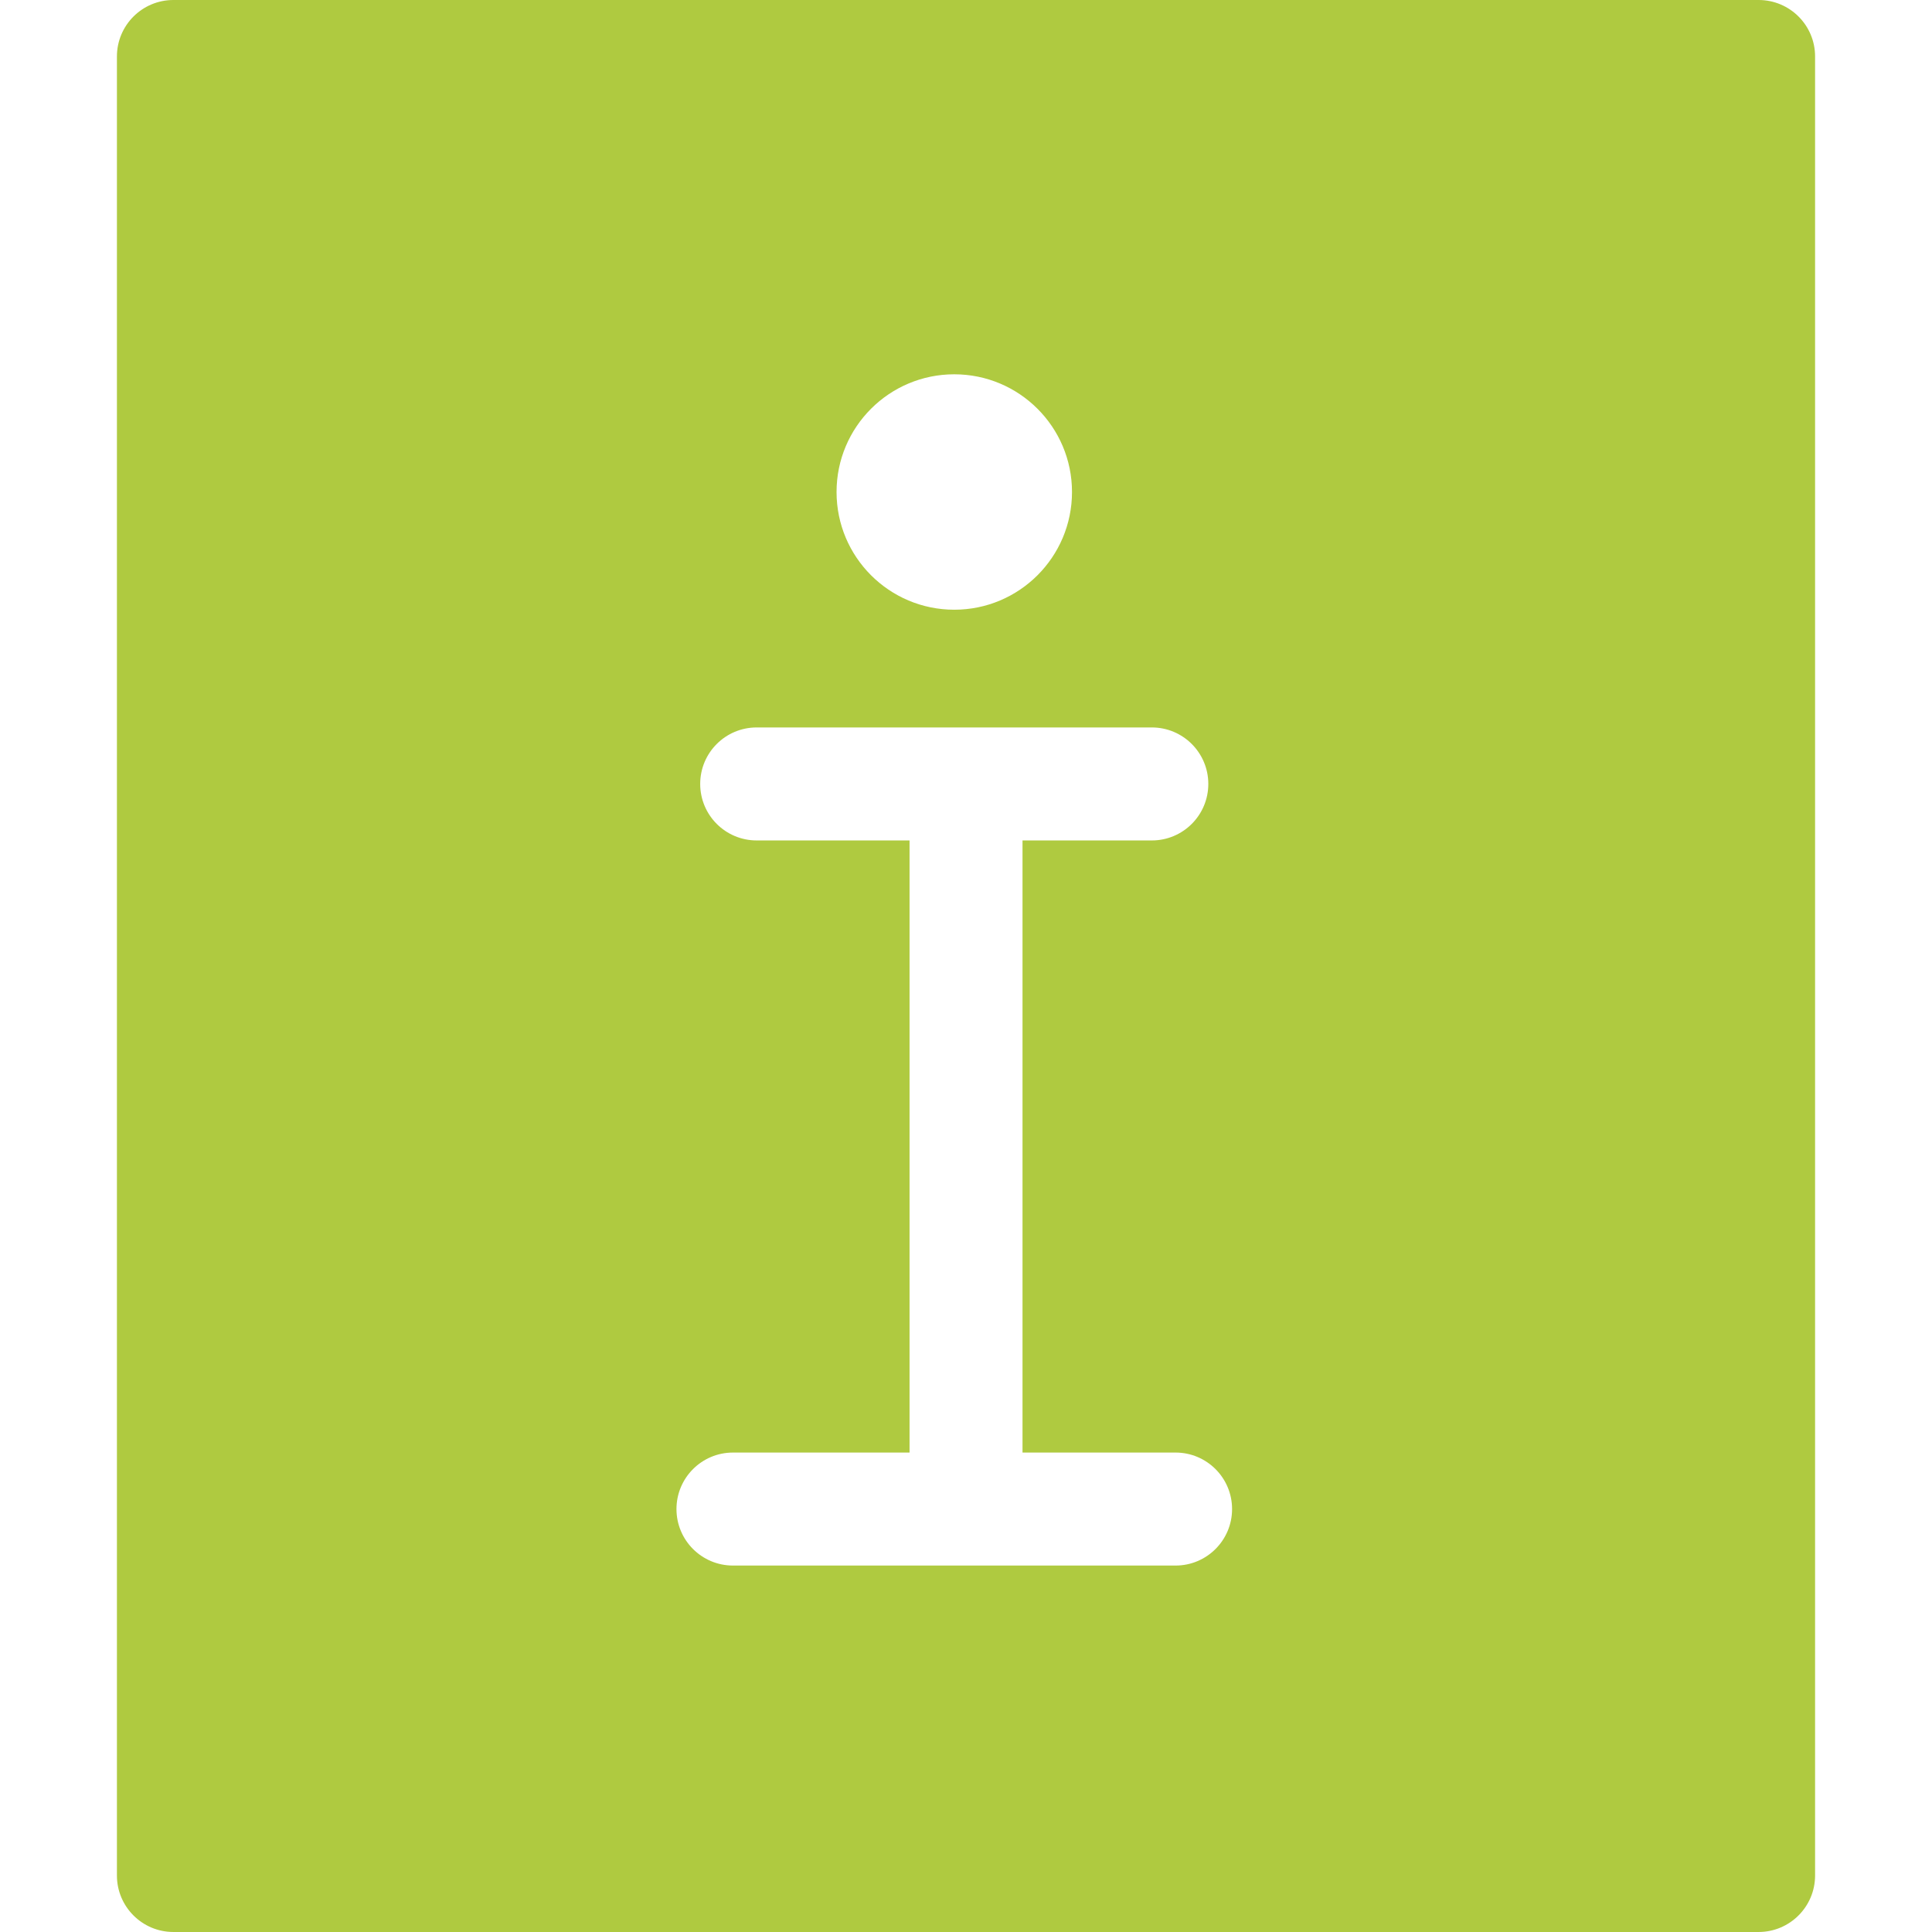 <?xml version="1.0" encoding="UTF-8" standalone="no"?>
<!-- Generator: Adobe Illustrator 16.0.0, SVG Export Plug-In . SVG Version: 6.00 Build 0)  -->

<svg
   xmlns:dc="http://purl.org/dc/elements/1.1/"
   xmlns:cc="http://creativecommons.org/ns#"
   xmlns:rdf="http://www.w3.org/1999/02/22-rdf-syntax-ns#"
   xmlns:svg="http://www.w3.org/2000/svg"
   xmlns="http://www.w3.org/2000/svg"
   xmlns:sodipodi="http://sodipodi.sourceforge.net/DTD/sodipodi-0.dtd"
   xmlns:inkscape="http://www.inkscape.org/namespaces/inkscape"
   version="1.1"
   id="Capa_1"
   x="0px"
   y="0px"
   width="275.71px"
   height="275.71px"
   viewBox="0 0 275.71 275.71"
   style="enable-background:new 0 0 275.71 275.71;"
   xml:space="preserve"
   sodipodi:docname="information-signal.svg"
   inkscape:version="0.92.3 (2405546, 2018-03-11)"><defs
   id="defs39" /><sodipodi:namedview
   pagecolor="#ffffff"
   bordercolor="#666666"
   borderopacity="1"
   objecttolerance="10"
   gridtolerance="10"
   guidetolerance="10"
   inkscape:pageopacity="0"
   inkscape:pageshadow="2"
   inkscape:window-width="1920"
   inkscape:window-height="1028"
   id="namedview37"
   showgrid="false"
   inkscape:zoom="0.85597188"
   inkscape:cx="70.679892"
   inkscape:cy="137.855"
   inkscape:window-x="-8"
   inkscape:window-y="-8"
   inkscape:window-maximized="1"
   inkscape:current-layer="Capa_1" />
<g
   id="g4"
   style="fill:#afca40;fill-opacity:1">
	<path
   d="M250.966,0H24.749c-4.458,0-8.063,3.606-8.063,8.063v259.583c0,4.451,3.606,8.063,8.063,8.063h226.213   c4.451,0,8.063-3.612,8.063-8.063V8.063C259.03,3.606,255.417,0,250.966,0z M136.18,53.415c9.278,0,16.802,7.521,16.802,16.798   c0,9.278-7.523,16.798-16.802,16.798c-9.279,0-16.798-7.52-16.798-16.798C119.382,60.936,126.901,53.415,136.18,53.415z    M167.763,223.415H104.6c-4.458,0-8.063-3.611-8.063-8.062s3.606-8.063,8.063-8.063h25.199v-87.353h-21.814   c-4.457,0-8.062-3.607-8.062-8.063c0-4.454,3.606-8.063,8.062-8.063h56.387c4.451,0,8.062,3.609,8.062,8.063   c0,4.456-3.611,8.063-8.062,8.063H145.92v87.353h21.843c4.451,0,8.063,3.612,8.063,8.063S172.214,223.415,167.763,223.415z"
   id="path2"
   style="fill:#afca40;fill-opacity:1" />
</g>
<g
   id="g6">
</g>
<g
   id="g8">
</g>
<g
   id="g10">
</g>
<g
   id="g12">
</g>
<g
   id="g14">
</g>
<g
   id="g16">
</g>
<g
   id="g18">
</g>
<g
   id="g20">
</g>
<g
   id="g22">
</g>
<g
   id="g24">
</g>
<g
   id="g26">
</g>
<g
   id="g28">
</g>
<g
   id="g30">
</g>
<g
   id="g32">
</g>
<g
   id="g34">
</g>
</svg>